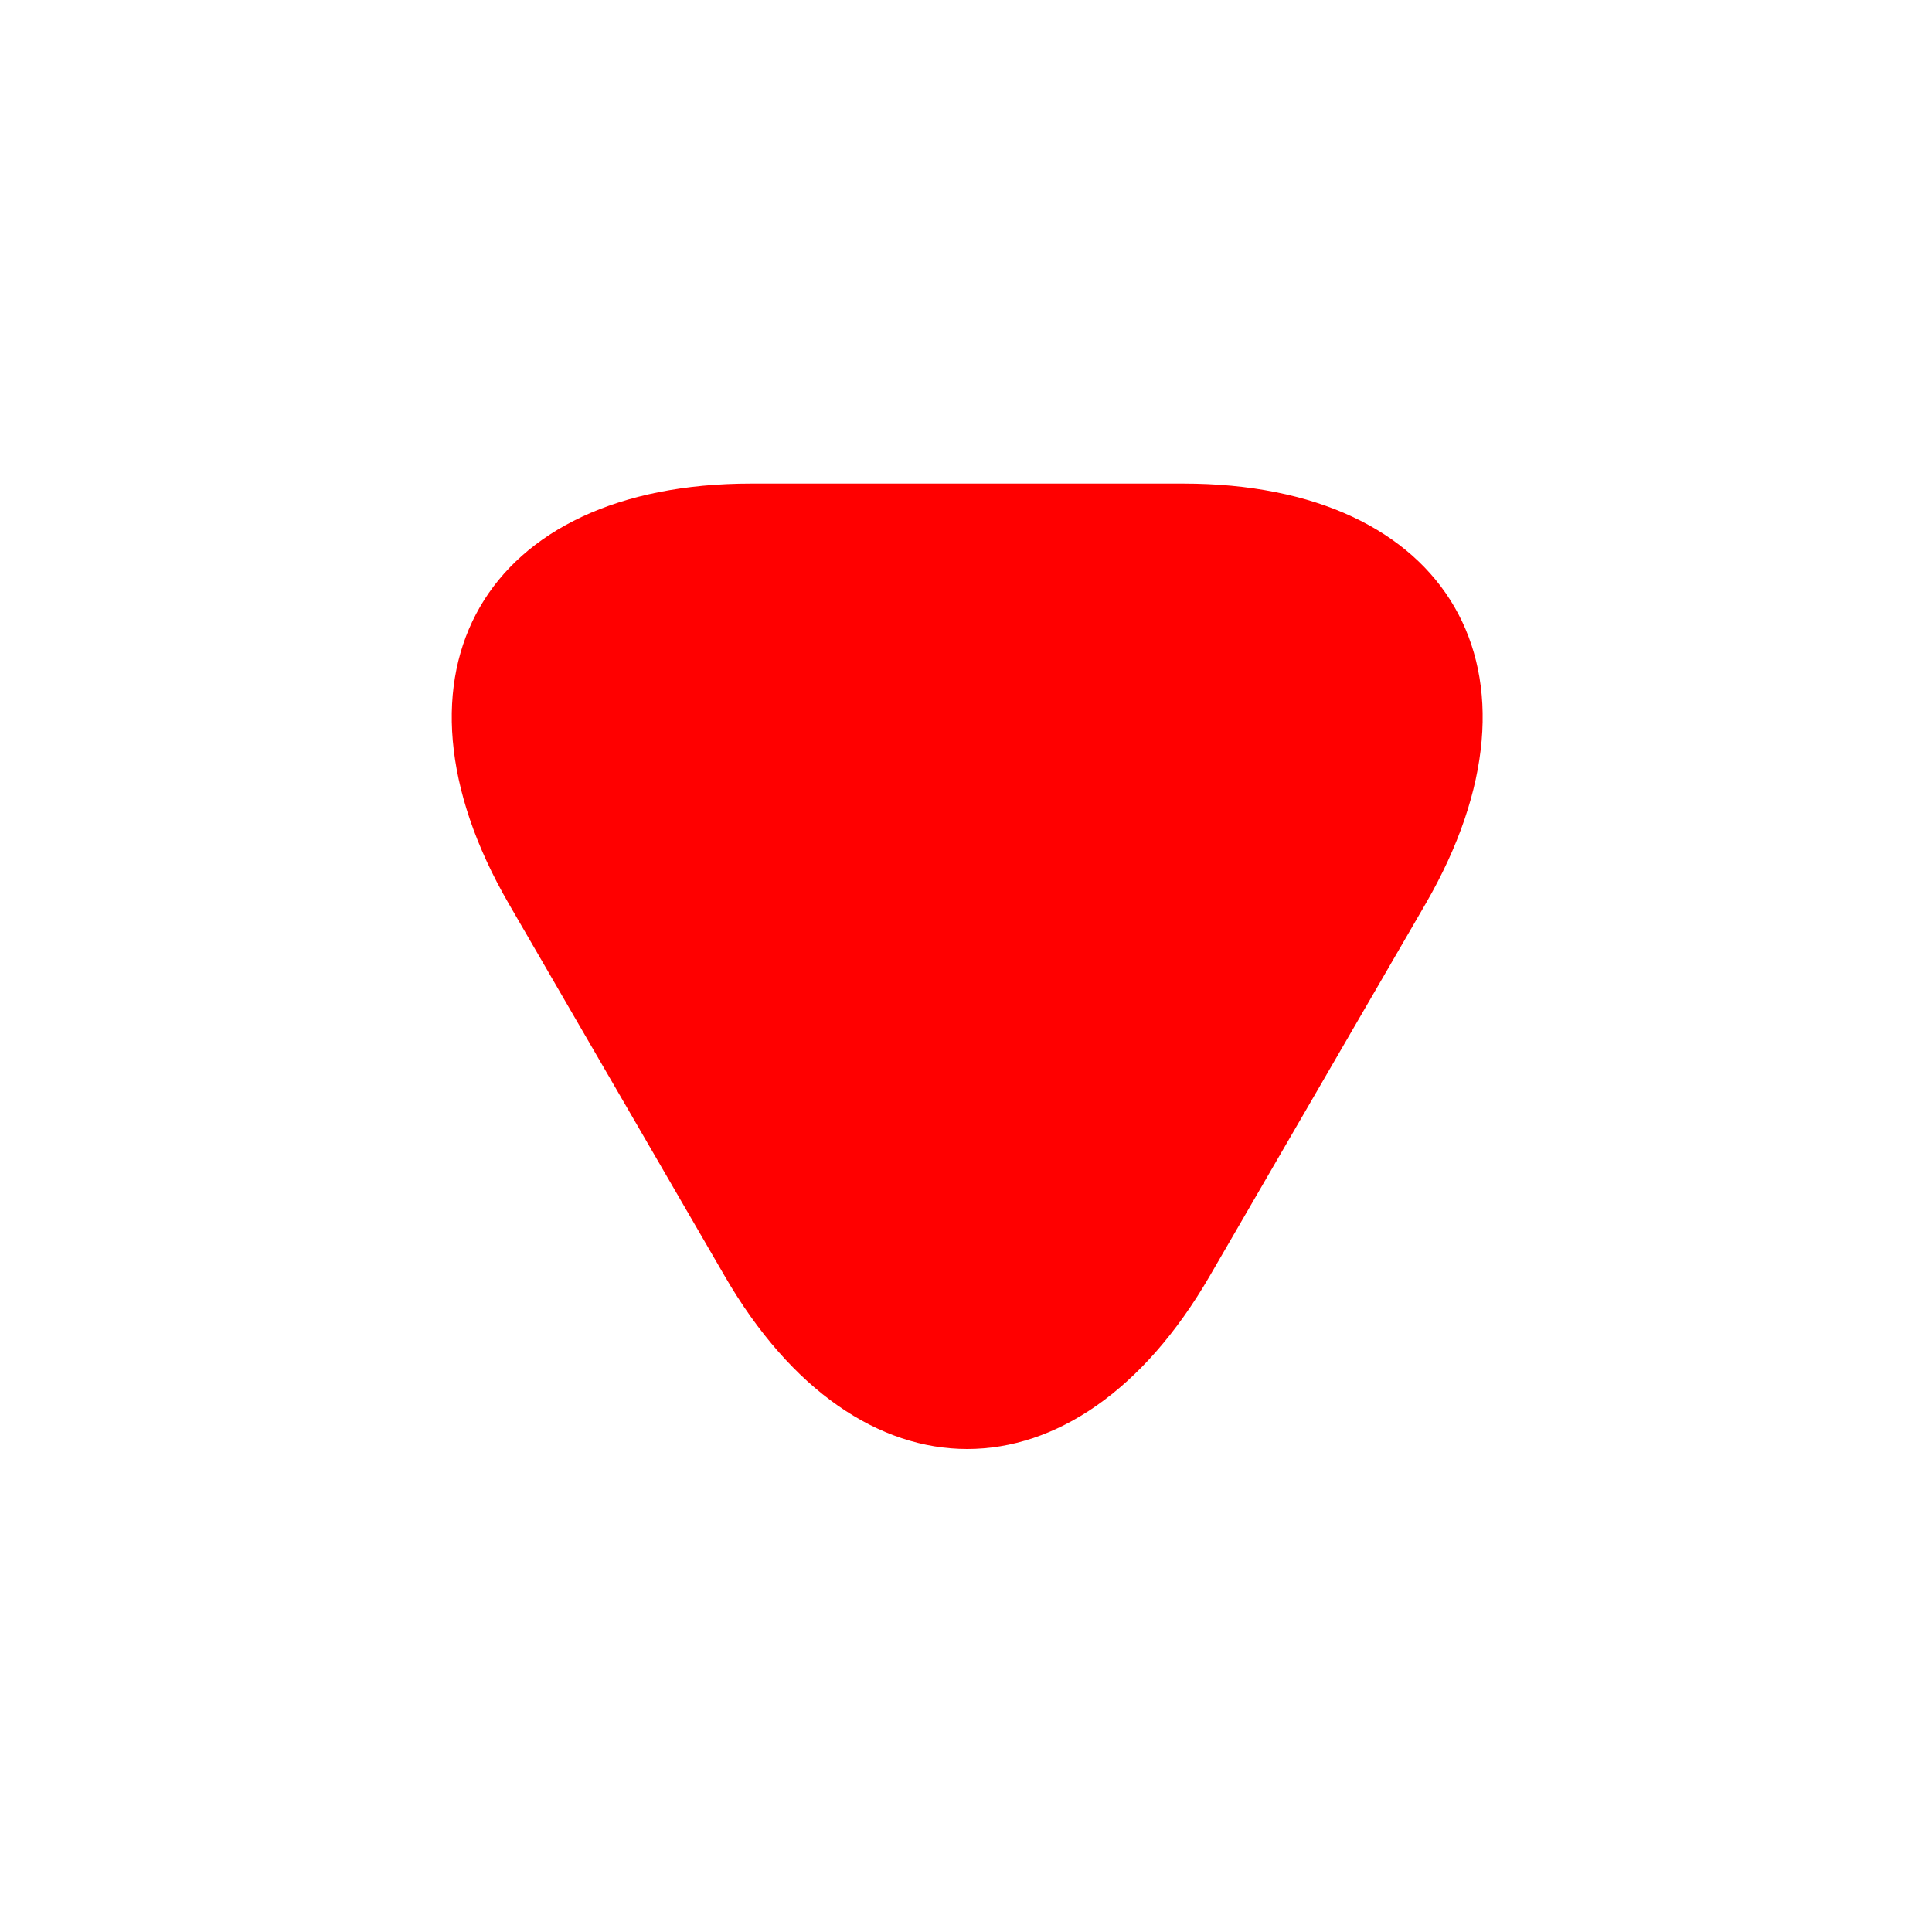 <svg width="20" height="20" viewBox="0 0 20 20" fill="none" xmlns="http://www.w3.org/2000/svg">
<path d="M12.25 5.006C15.008 5.006 16.142 6.965 14.758 9.356L12.525 13.206C11.142 15.598 8.883 15.598 7.5 13.206L5.267 9.356C3.883 6.965 5.017 5.006 7.775 5.006L12.25 5.006Z" fill="#FF0000"/>
</svg>

